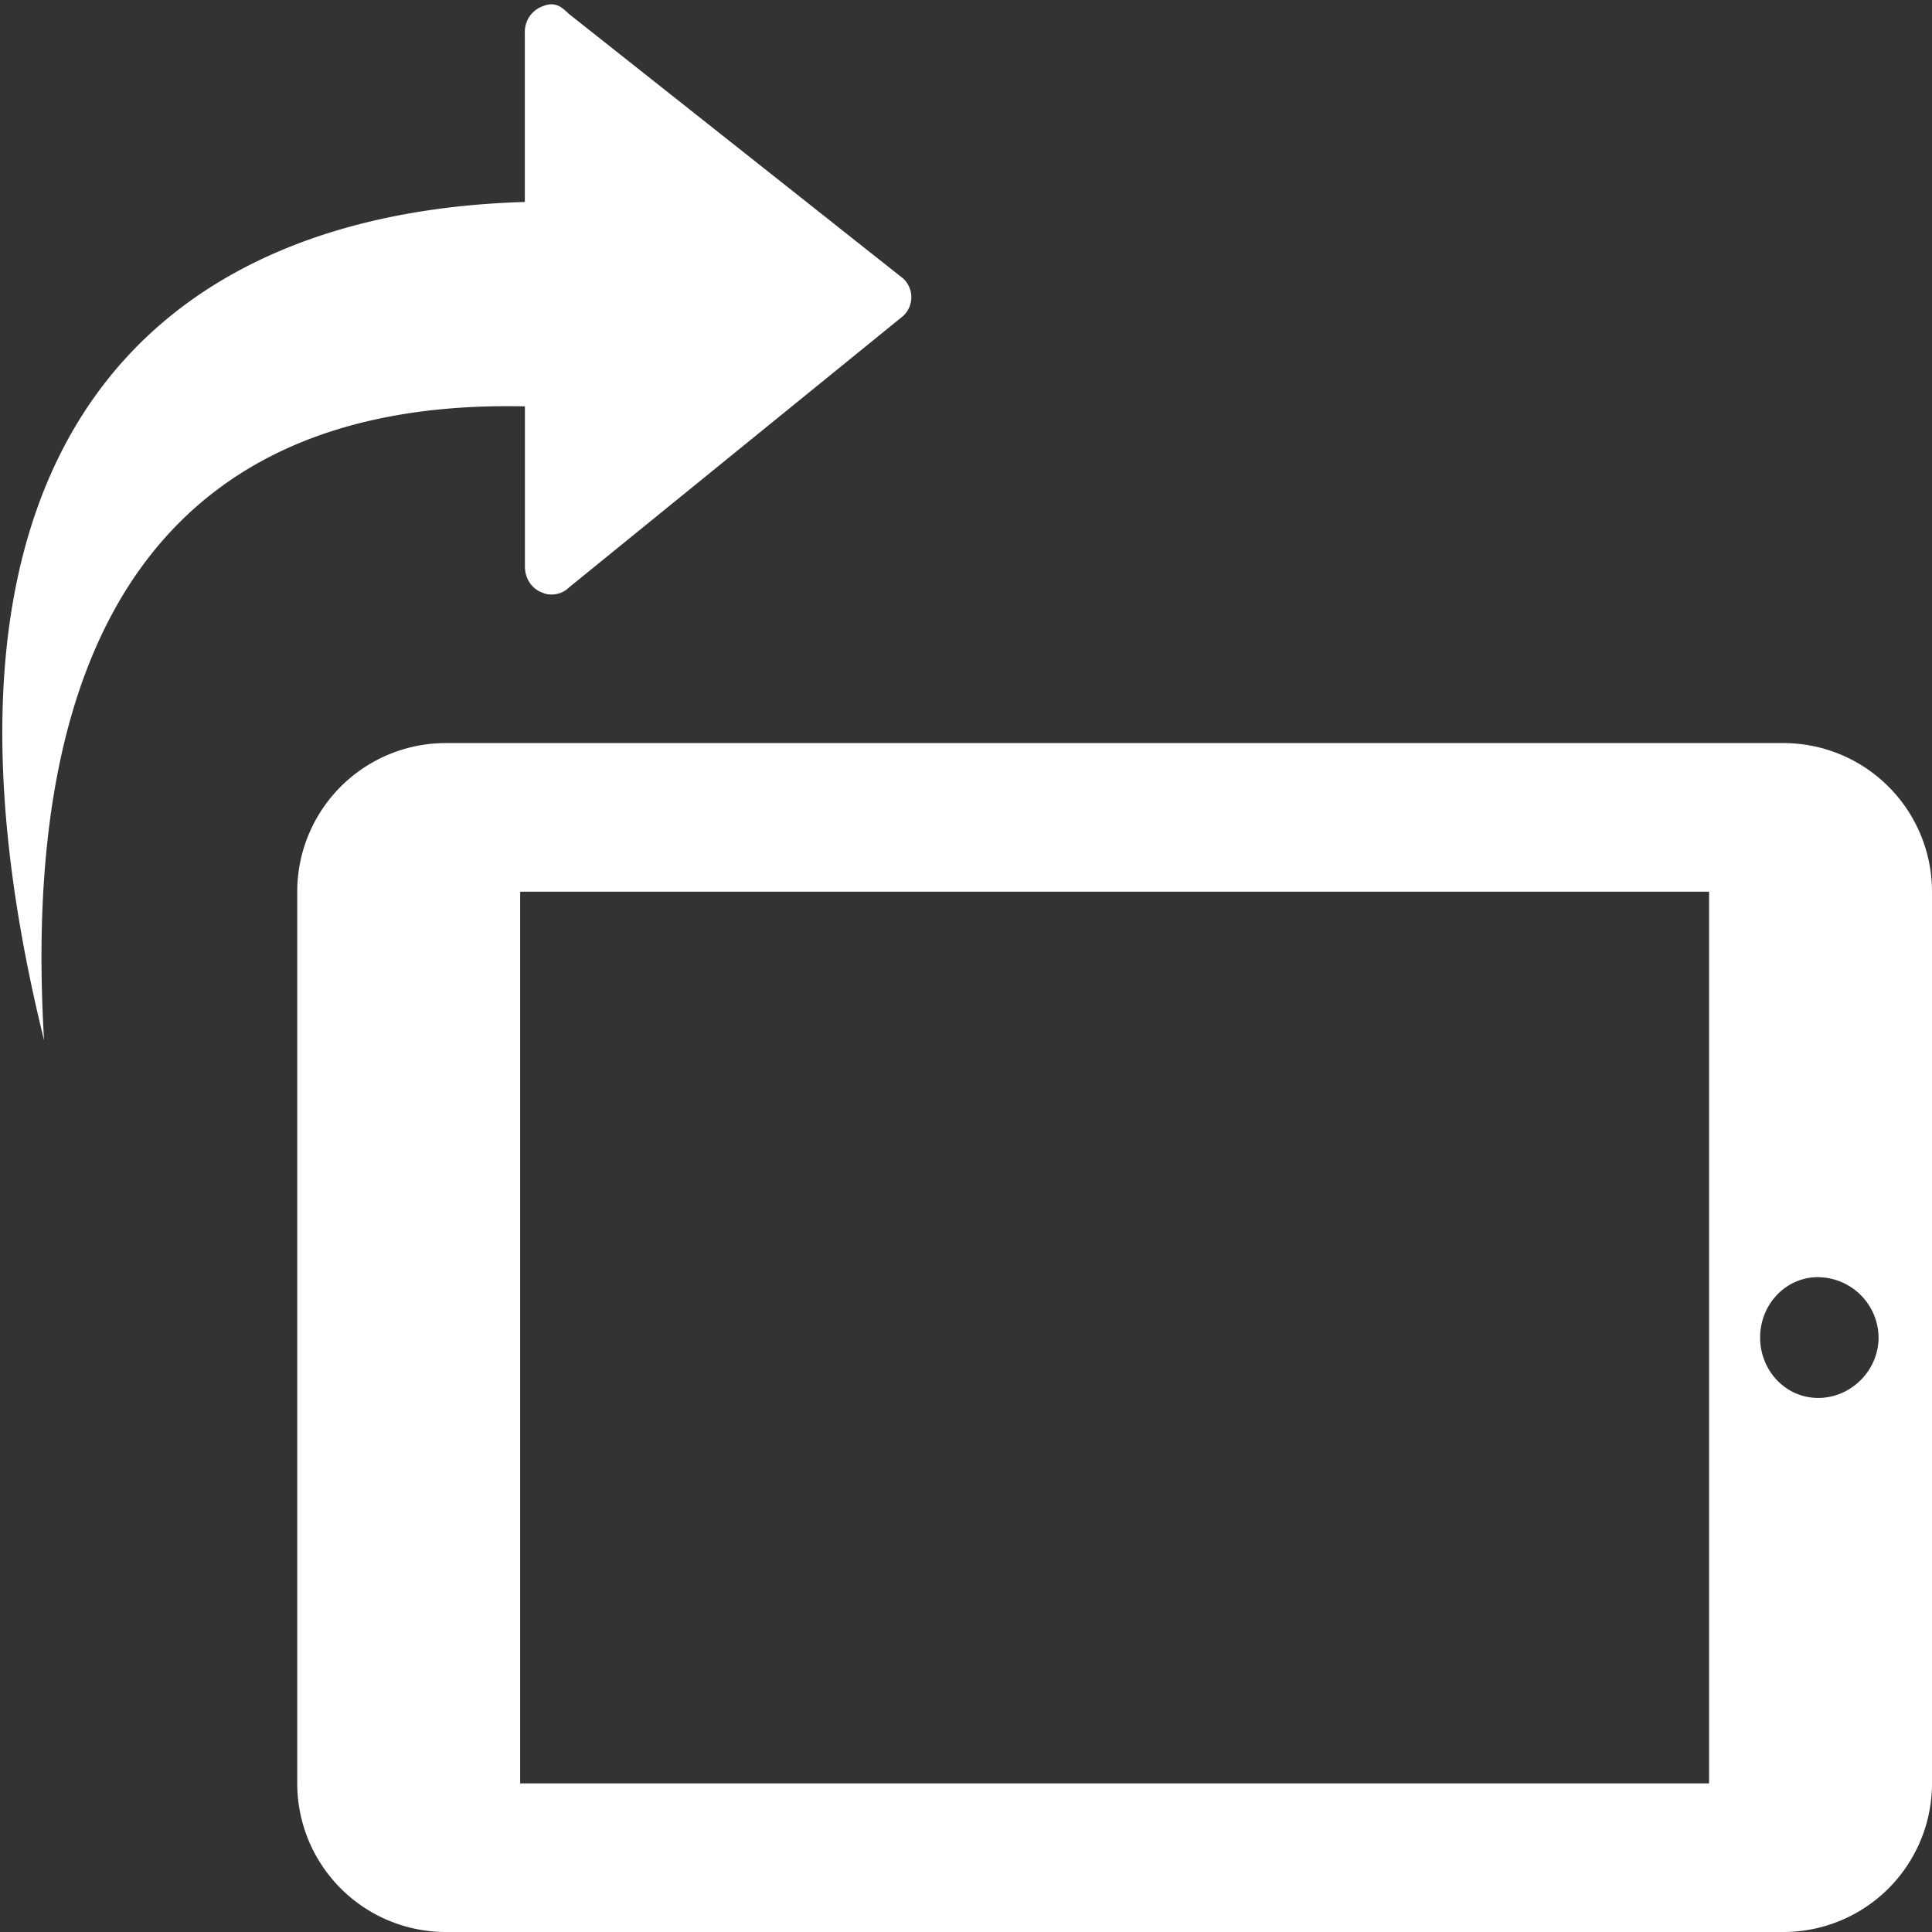 <svg xmlns="http://www.w3.org/2000/svg" width="26" height="26" viewBox="0 0 26 26" fill="#fff"><rect x="0" y="0" width="26" height="26" fill="#333333" stroke="none"/><path d="M7.469.063c-.07-.014-.12.002-.188.03a.366.366 0 0 0-.218.345v2.28C1.978 2.869-1.351 6.109.593 14c-.323-5.415 1.6-8.64 6.471-8.531v2.156c0 .148.081.287.218.344.045.018.077.031.125.031a.33.33 0 0 0 .25-.094l4.5-3.656a.345.345 0 0 0 0-.5L7.656.187C7.604.137 7.54.077 7.47.064zM6 10a2 2 0 0 0-2 2v12a2 2 0 0 0 2 2h18a2 2 0 0 0 2-2V12a2 2 0 0 0-2-2H6zm1 2h16v12H7V12zm17.469 5.188a.82.82 0 0 1 .812.812c0 .442-.37.813-.812.813-.442 0-.782-.371-.782-.813 0-.442.34-.813.782-.813z"/></svg>